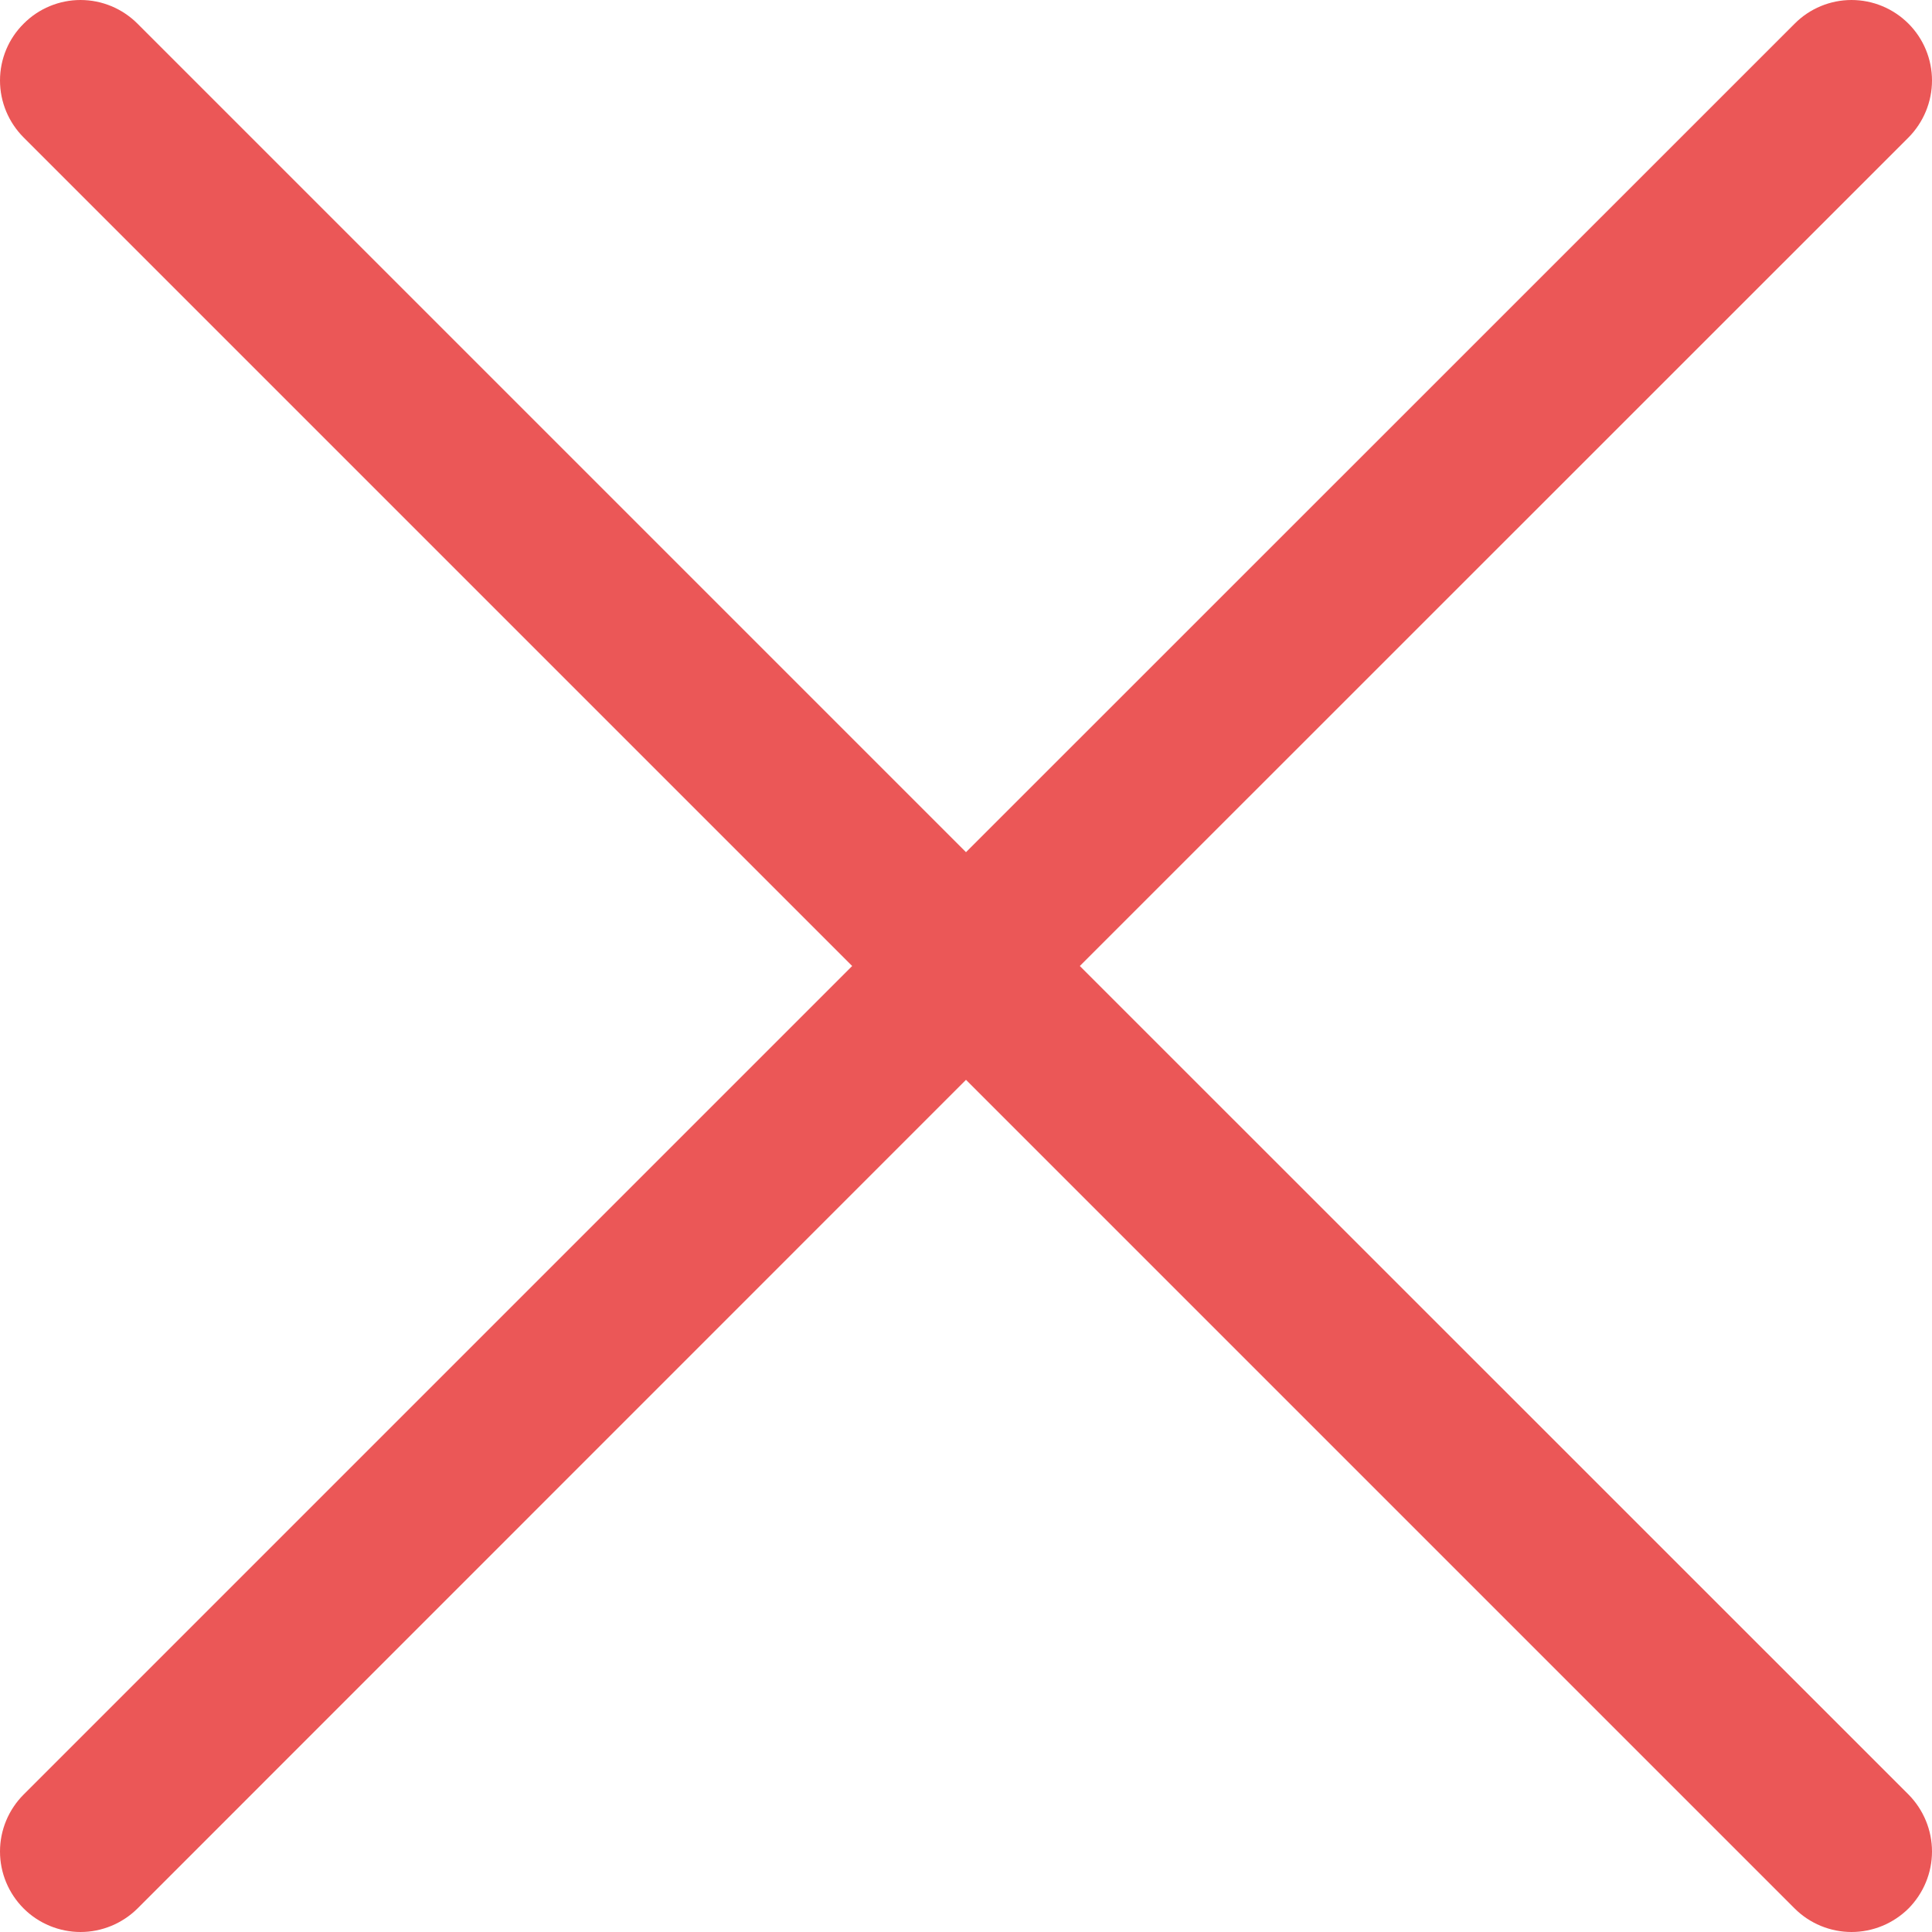 <svg width="16" height="16" viewBox="0 0 12 12" fill="none" xmlns="http://www.w3.org/2000/svg">
<g clip-path="url(#clip0_6225_7116)">
<path d="M11.854 0.147C11.76 0.053 11.633 0 11.5 0C11.368 0 11.24 0.053 11.147 0.147L6 5.293L0.854 0.147C0.76 0.053 0.633 0 0.5 0C0.368 0 0.24 0.053 0.147 0.147C0.053 0.24 0 0.367 0 0.5C0 0.633 0.053 0.76 0.147 0.854L5.293 6L0.147 11.146C0.053 11.24 0 11.367 0 11.5C0 11.633 0.053 11.76 0.147 11.854C0.24 11.947 0.368 12 0.5 12C0.633 12 0.76 11.947 0.854 11.854L6 6.707L11.147 11.854C11.24 11.947 11.368 12 11.5 12C11.633 12 11.76 11.947 11.854 11.854C11.947 11.76 12 11.633 12 11.5C12 11.367 11.947 11.24 11.854 11.146L6.707 6L11.854 0.854C11.947 0.76 12 0.633 12 0.5C12 0.367 11.947 0.24 11.854 0.147Z" fill="#EB5757"/>
</g>
<defs>
<clipPath id="clip0_6225_7116">
<rect width="12" height="12" fill="white"/>
</clipPath>
</defs>
</svg>
